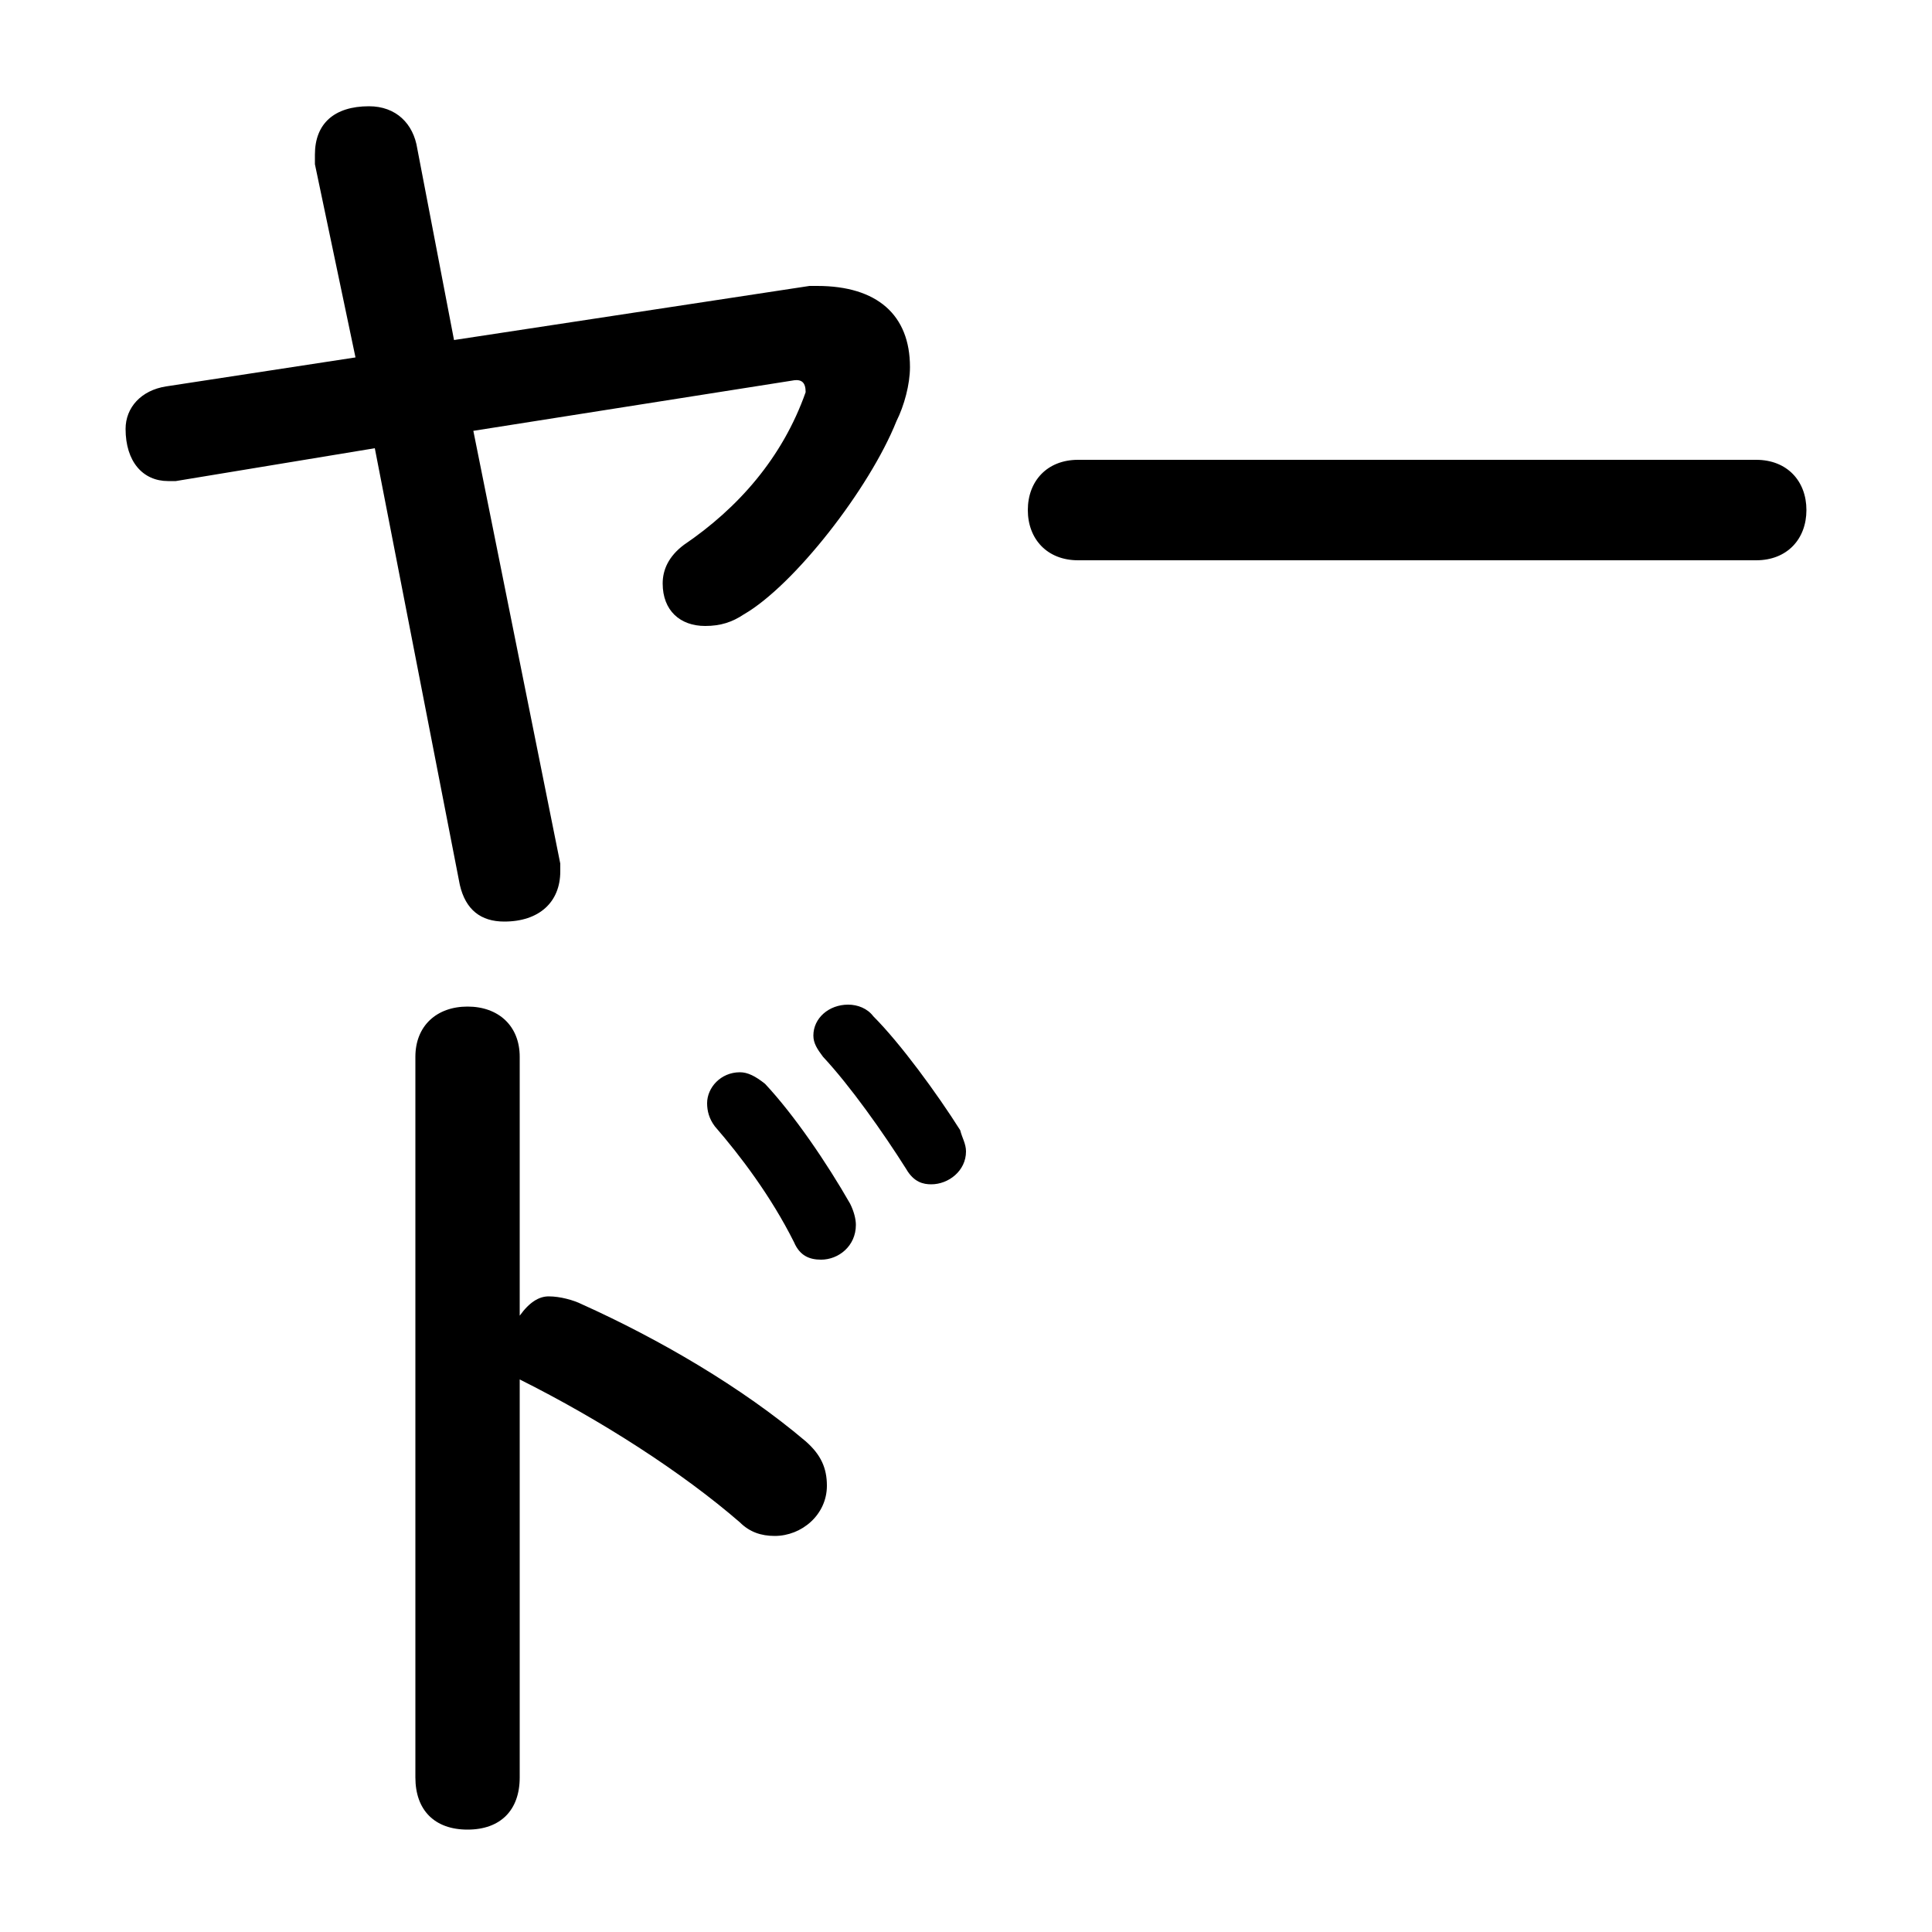 <svg xmlns="http://www.w3.org/2000/svg" viewBox="0 -44.0 50.0 50.0">
    <rect x="0" y="-44.0" width="50.0" height="50.0" fill="#808080" stroke="none"/>
    <g transform="scale(1, -1)">
        <!-- ボディの枠 -->
        <rect x="0" y="-6.0" width="50.0" height="50.0"
            stroke="white" fill="white"/>
        <!-- グリフ座標系の原点 -->
        <circle cx="0" cy="0" r="5" fill="white"/>
        <!-- グリフのアウトライン -->
        <g style="fill:black;stroke:#000000;stroke-width:0;stroke-linecap:round;stroke-linejoin:round;">
        <path d="M 18.5 14.85 C 19.15 14.1 19.95 13.05 20.55 11.85 C 20.7 11.5 20.95 11.4 21.25 11.4 C 21.7 11.4 22.15 11.75 22.15 12.3 C 22.15 12.45 22.1 12.65 22.0 12.85 C 21.4 13.9 20.55 15.15 19.8 15.95 C 19.55 16.15 19.35 16.25 19.15 16.25 C 18.65 16.25 18.3 15.85 18.3 15.45 C 18.3 15.25 18.35 15.05 18.5 14.85 Z M 21.3 16.65 C 22.0 15.9 22.85 14.7 23.45 13.75 C 23.65 13.4 23.9 13.35 24.1 13.35 C 24.55 13.35 25.0 13.7 25.0 14.2 C 25.0 14.4 24.9 14.55 24.85 14.75 C 24.25 15.7 23.3 17.0 22.6 17.7 C 22.45 17.9 22.2 18.0 21.95 18.0 C 21.45 18.0 21.05 17.65 21.05 17.2 C 21.05 17.0 21.15 16.85 21.3 16.65 Z M 13.45 16.65 C 13.45 17.45 12.9 17.95 12.1 17.95 C 11.3 17.95 10.75 17.45 10.75 16.65 L 10.75 -2.0 C 10.75 -2.85 11.25 -3.35 12.1 -3.35 C 12.95 -3.35 13.45 -2.85 13.45 -2.0 L 13.45 8.3 C 15.55 7.25 17.65 5.9 19.15 4.6 C 19.4 4.35 19.7 4.25 20.05 4.25 C 20.75 4.25 21.4 4.8 21.4 5.55 C 21.4 6.0 21.25 6.35 20.85 6.7 C 19.2 8.1 17.05 9.35 15.05 10.25 C 14.85 10.35 14.5 10.45 14.2 10.45 C 13.95 10.45 13.7 10.3 13.45 9.95 Z M 27.9 32.1 C 27.1 32.1 26.6 31.55 26.6 30.8 C 26.6 30.05 27.1 29.5 27.9 29.5 L 45.45 29.5 C 46.25 29.5 46.75 30.05 46.75 30.8 C 46.75 31.55 46.25 32.1 45.45 32.1 Z M 11.75 35.2 L 10.8 40.15 C 10.7 40.8 10.25 41.25 9.55 41.25 C 8.65 41.25 8.15 40.8 8.15 40.0 L 8.15 39.75 L 9.2 34.75 L 4.3 34.0 C 3.65 33.9 3.25 33.45 3.25 32.9 C 3.25 32.05 3.7 31.55 4.35 31.55 L 4.55 31.55 L 9.7 32.4 L 11.9 21.1 C 12.05 20.45 12.45 20.15 13.05 20.15 C 13.95 20.15 14.5 20.65 14.5 21.45 L 14.5 21.65 L 12.25 32.85 L 20.5 34.15 C 20.75 34.2 20.85 34.1 20.85 33.85 C 20.25 32.15 19.1 30.85 17.7 29.9 C 17.3 29.6 17.15 29.25 17.15 28.9 C 17.15 28.2 17.6 27.8 18.25 27.8 C 18.65 27.8 18.95 27.9 19.25 28.1 C 20.55 28.85 22.5 31.35 23.2 33.1 C 23.4 33.5 23.55 34.05 23.55 34.5 C 23.55 35.85 22.7 36.6 21.15 36.6 L 20.95 36.6 Z"/>
    </g>
    </g>
</svg>
